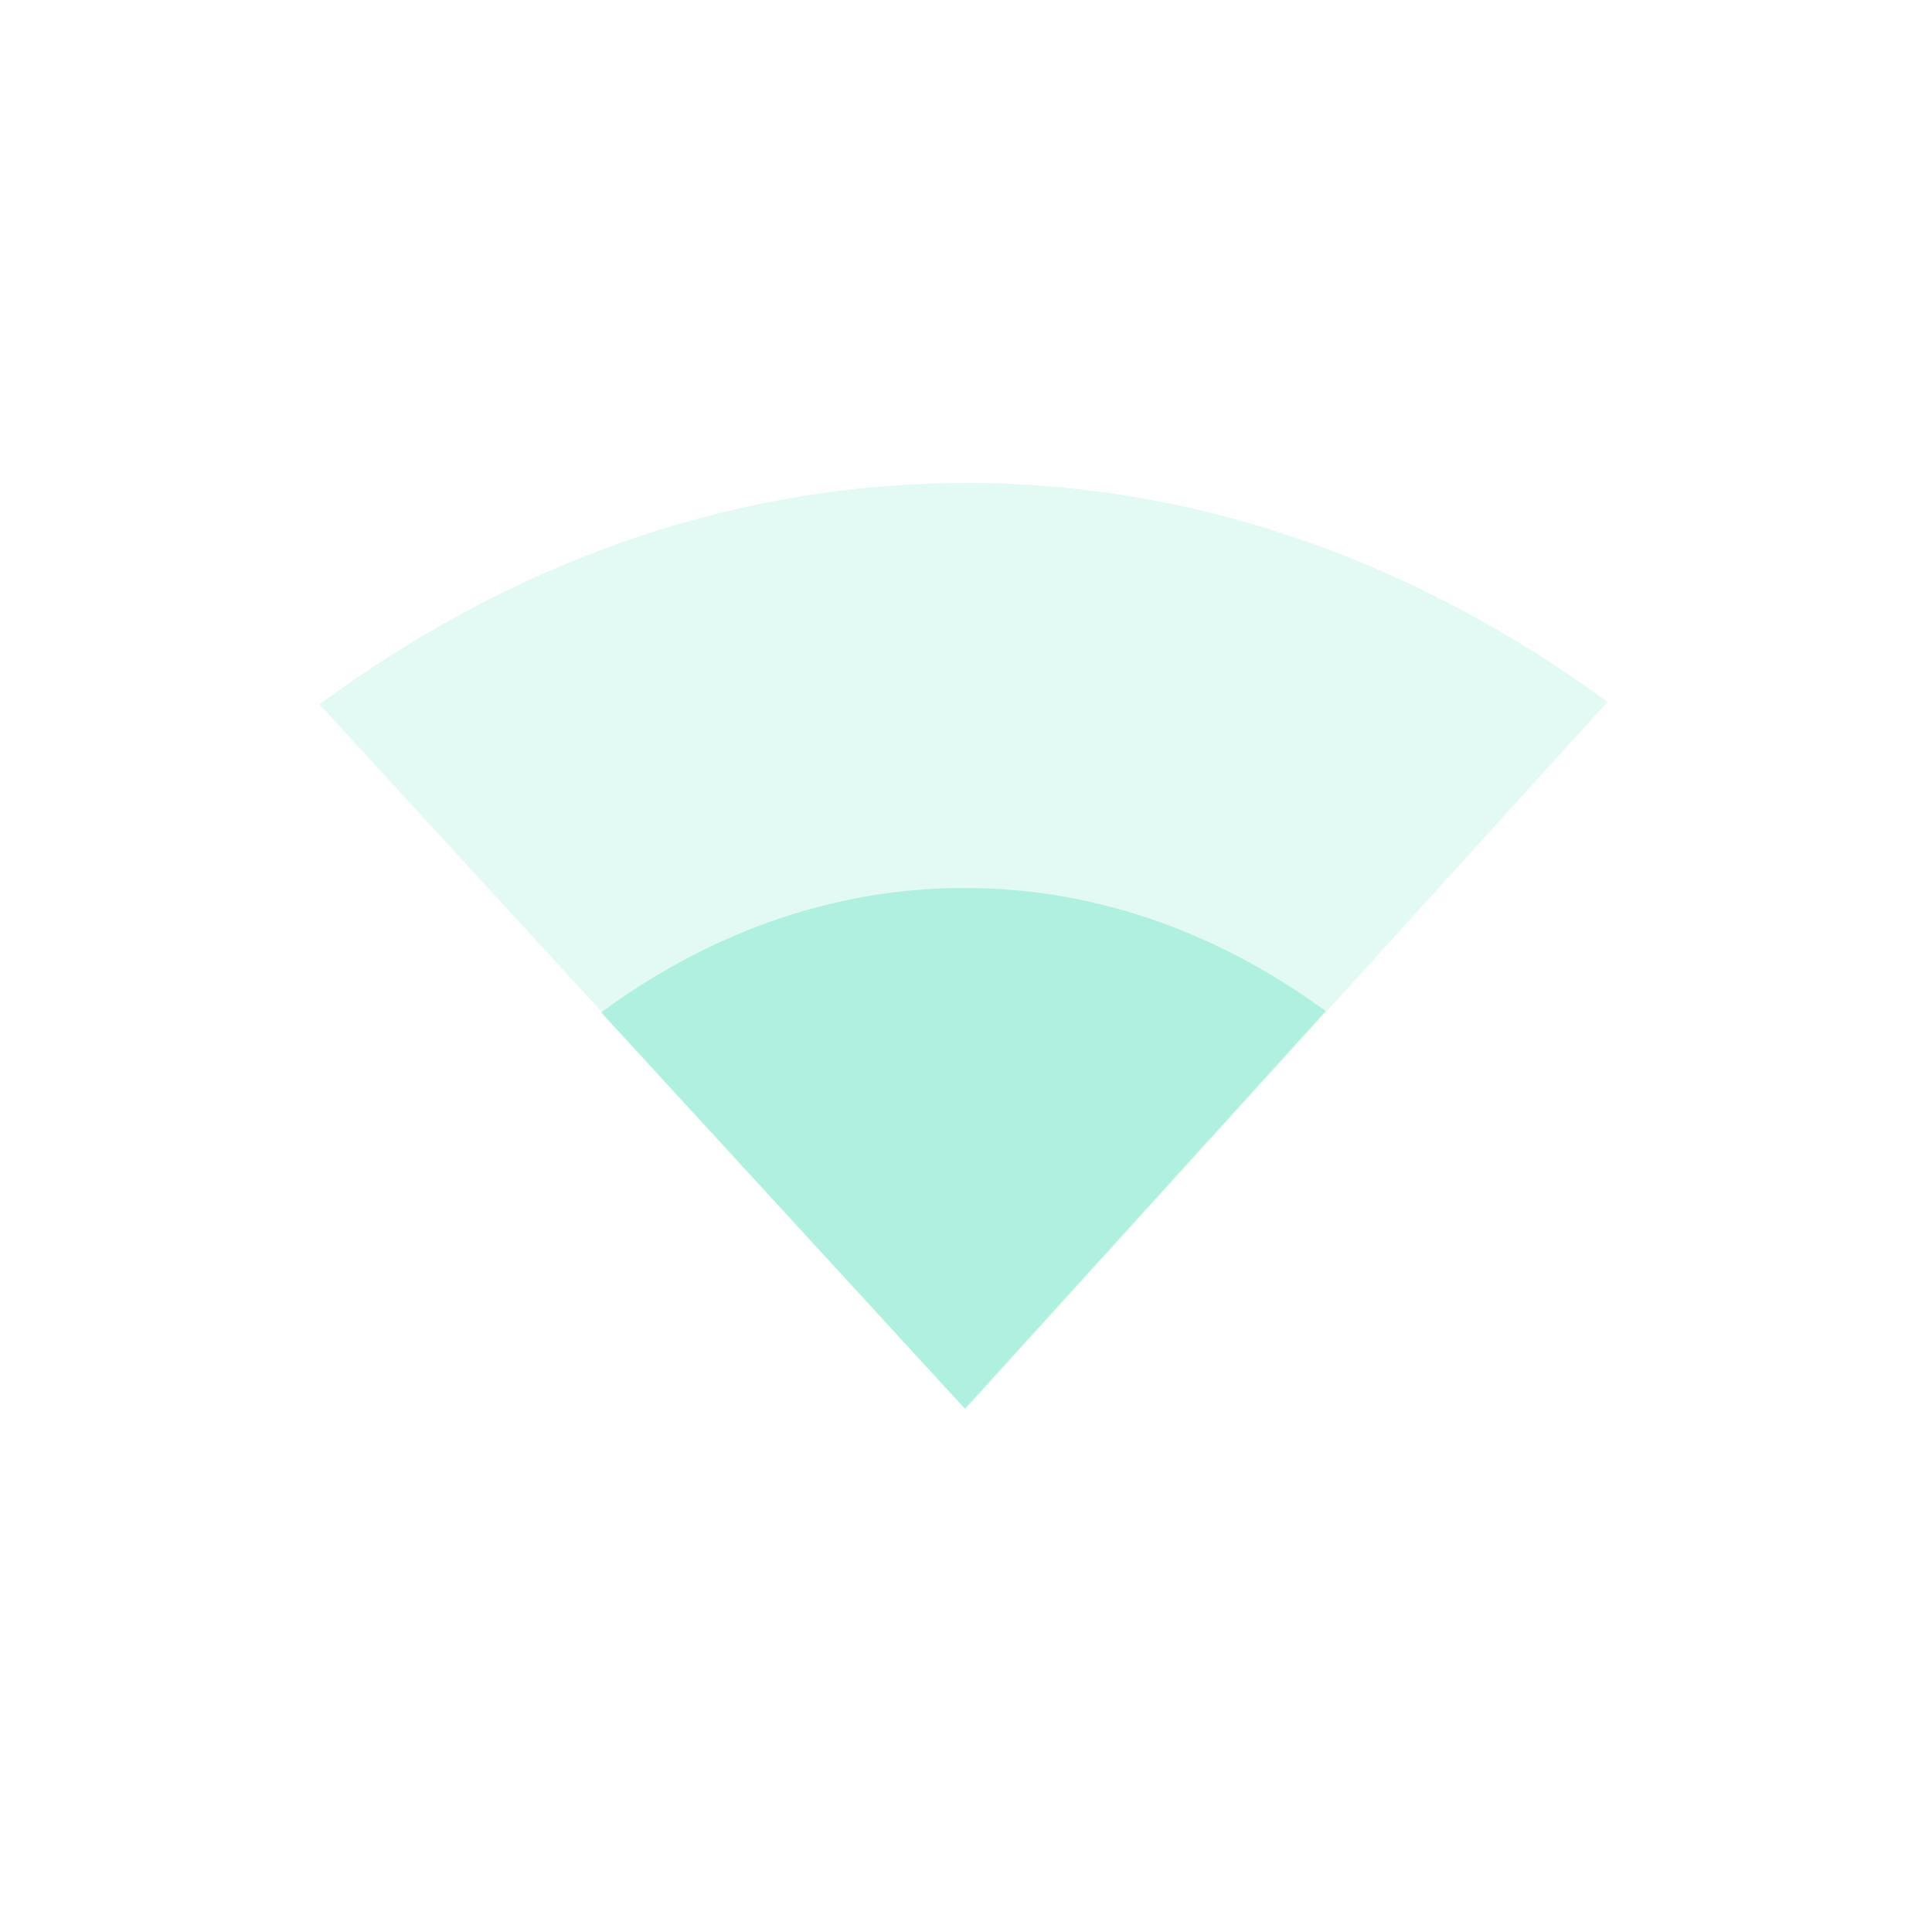 <?xml version="1.0" encoding="UTF-8" standalone="no"?>
<!-- Created with Inkscape (http://www.inkscape.org/) -->
<svg id="svg6530" xmlns:rdf="http://www.w3.org/1999/02/22-rdf-syntax-ns#" xmlns="http://www.w3.org/2000/svg" height="24" viewBox="0 0 24 24" width="24" version="1.1" xmlns:cc="http://creativecommons.org/ns#" xmlns:dc="http://purl.org/dc/elements/1.1/">
 <g id="layer1" transform="translate(-80 -300.36)">
  <path id="path10076" style="opacity:.35;color:#000000;fill:#b0f0df" d="m92 306.36c-3.034 0-5.766 1.078-8.031 2.75l8.031 8.75 7.969-8.781c-2.257-1.65-4.958-2.72-7.969-2.72z"/>
  <path id="path10078" style="color:#000000;fill:#b0f0df" d="m91.986 311.39c-1.707 0-3.243 0.606-4.518 1.547l4.518 4.922 4.482-4.939c-1.269-0.93-2.789-1.529-4.482-1.529z"/>
 </g>
</svg>
